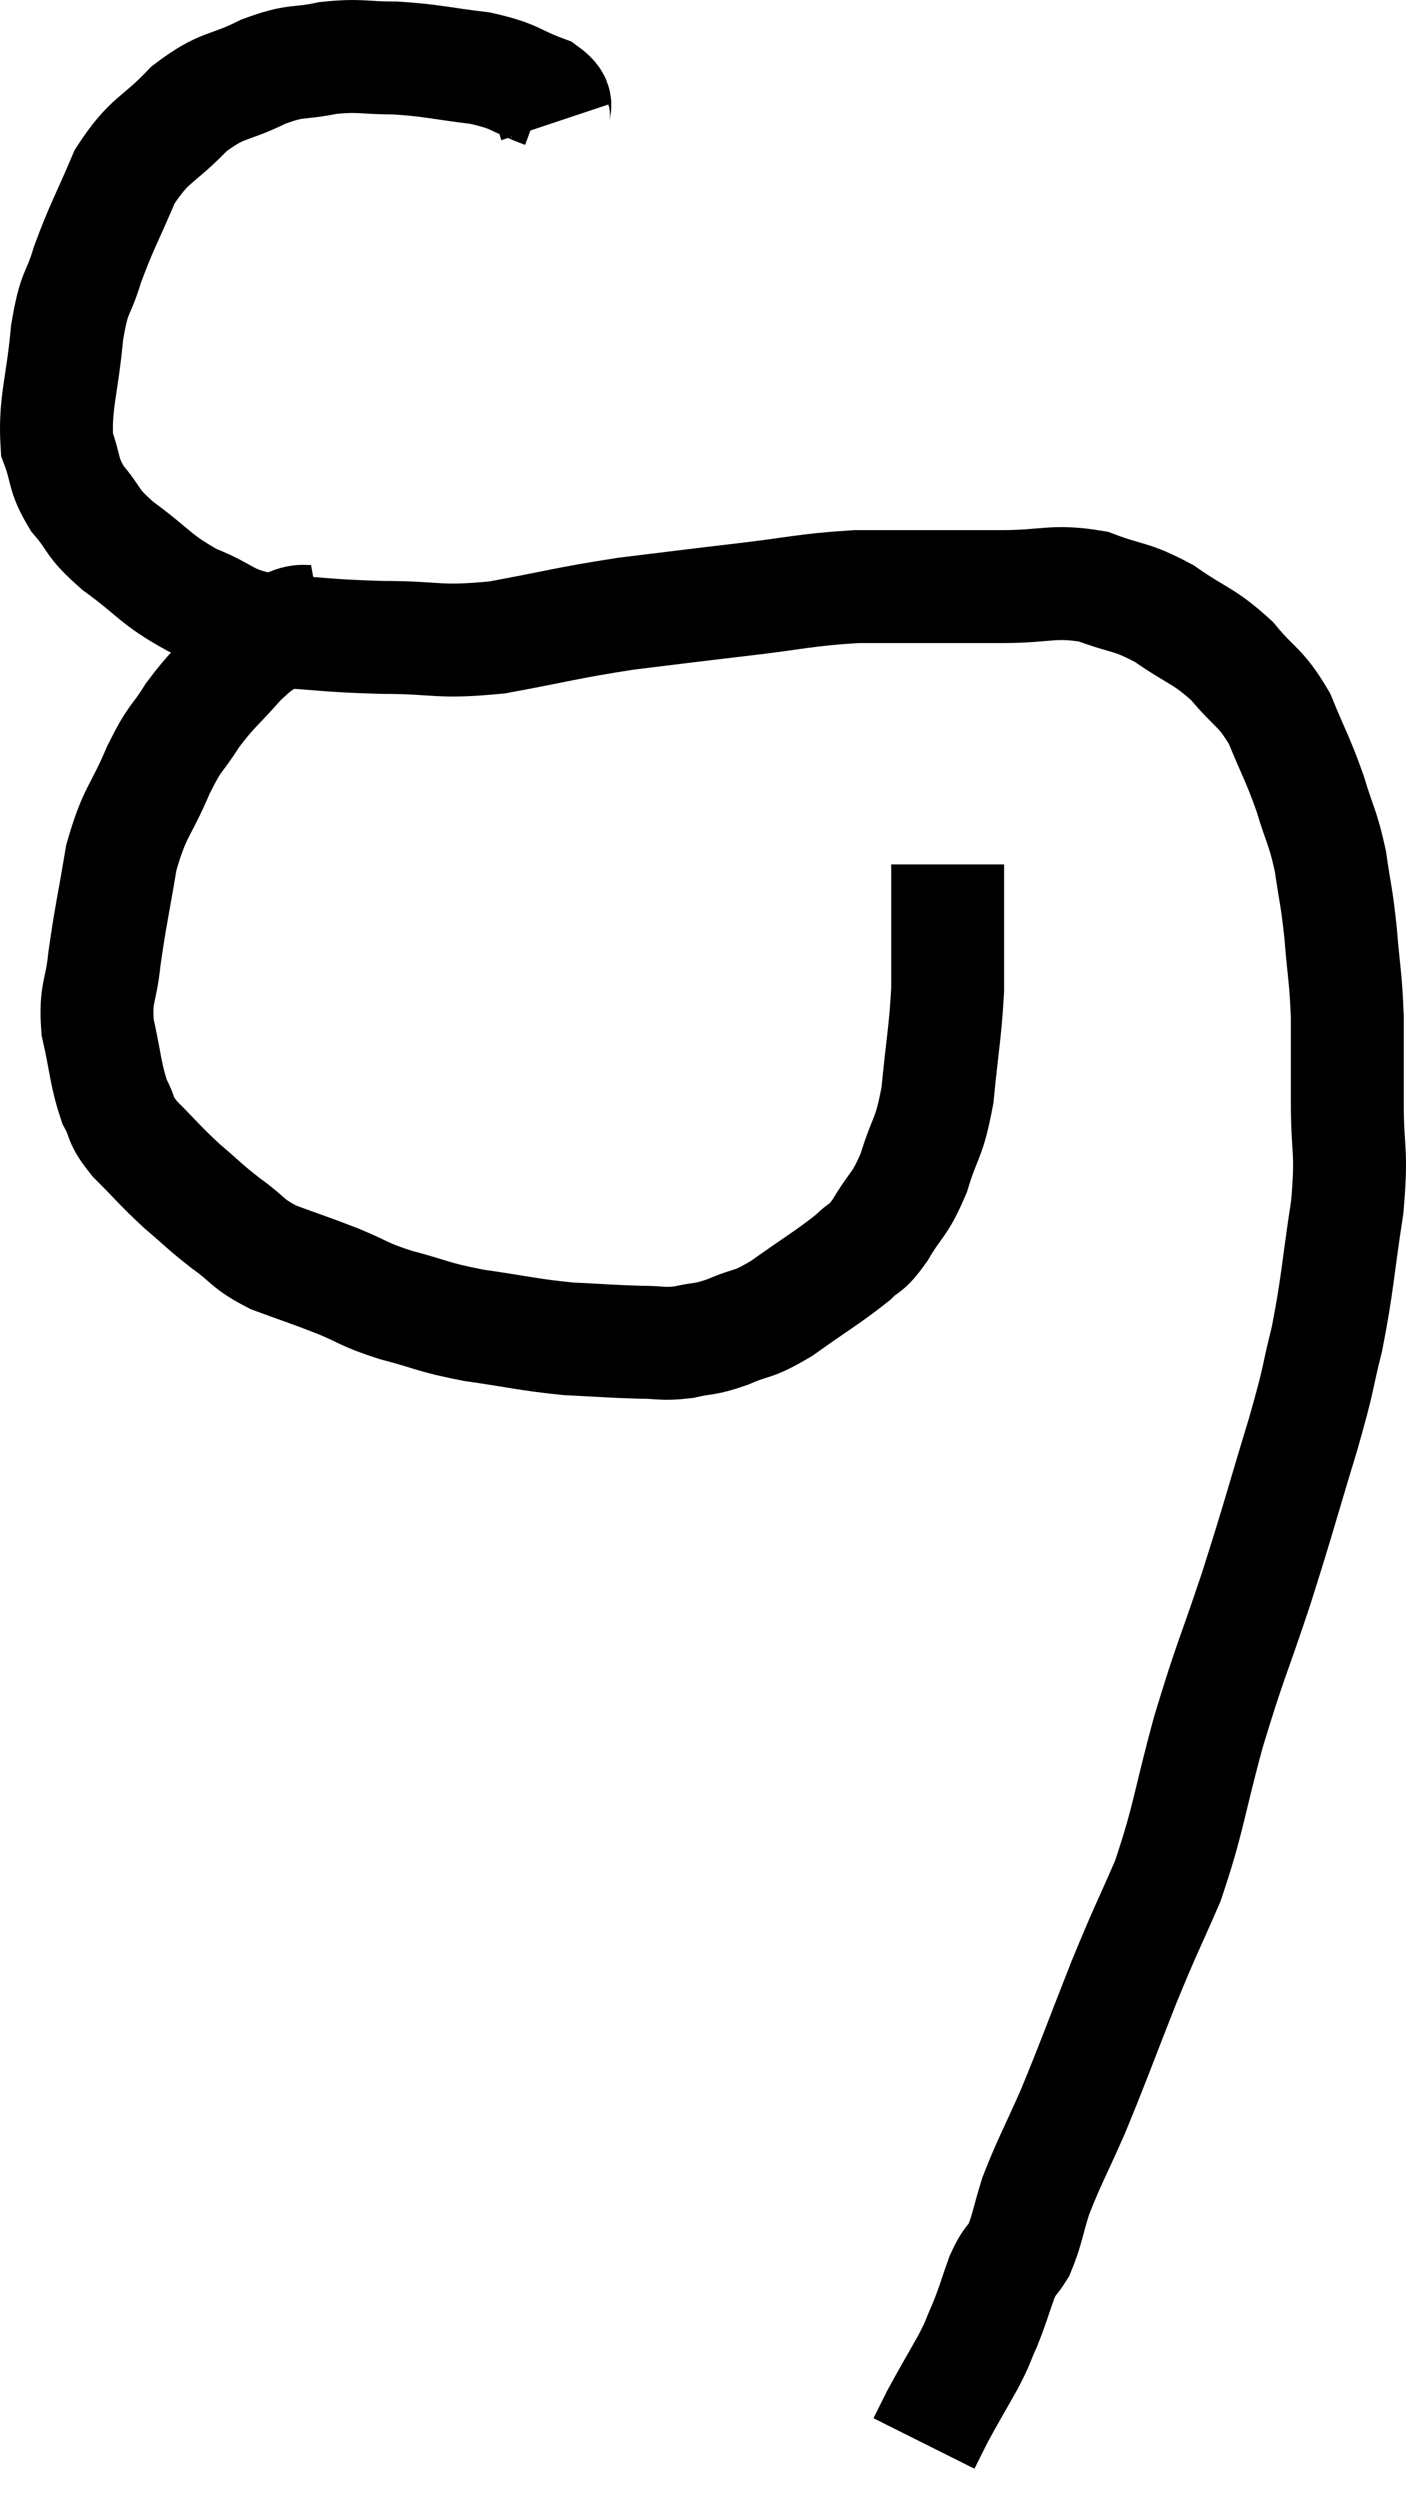 <svg xmlns="http://www.w3.org/2000/svg" viewBox="8.771 1.853 24.909 44.267" width="24.909" height="44.267"><path d="M 18.6 4.02 C 18.51 3.75, 18.75 3.72, 18.42 3.48 C 17.85 3.27, 17.94 3.21, 17.28 3.06 C 16.53 2.97, 16.455 2.925, 15.78 2.88 C 15.18 2.88, 15.165 2.82, 14.58 2.88 C 14.01 3, 14.055 2.895, 13.44 3.12 C 12.78 3.45, 12.735 3.315, 12.12 3.78 C 11.55 4.38, 11.43 4.29, 10.98 4.98 C 10.65 5.76, 10.575 5.85, 10.32 6.54 C 10.14 7.14, 10.095 6.945, 9.96 7.74 C 9.87 8.73, 9.735 8.985, 9.78 9.72 C 9.96 10.2, 9.87 10.23, 10.14 10.68 C 10.5 11.1, 10.35 11.07, 10.86 11.52 C 11.52 12, 11.505 12.105, 12.18 12.48 C 12.87 12.75, 12.72 12.855, 13.56 13.02 C 14.55 13.08, 14.535 13.11, 15.54 13.14 C 16.56 13.14, 16.5 13.245, 17.58 13.14 C 18.72 12.93, 18.795 12.885, 19.86 12.72 C 20.85 12.6, 20.82 12.6, 21.84 12.48 C 22.89 12.36, 22.995 12.3, 23.94 12.24 C 24.78 12.24, 24.975 12.24, 25.62 12.24 C 26.07 12.24, 25.89 12.24, 26.52 12.24 C 27.33 12.24, 27.42 12.12, 28.14 12.24 C 28.77 12.48, 28.785 12.39, 29.4 12.72 C 30 13.14, 30.09 13.095, 30.6 13.56 C 31.02 14.07, 31.095 13.995, 31.44 14.58 C 31.71 15.24, 31.755 15.27, 31.98 15.9 C 32.16 16.5, 32.205 16.485, 32.34 17.1 C 32.43 17.73, 32.445 17.67, 32.52 18.36 C 32.58 19.11, 32.61 19.11, 32.64 19.86 C 32.64 20.61, 32.64 20.52, 32.64 21.36 C 32.64 22.29, 32.73 22.17, 32.64 23.22 C 32.46 24.39, 32.475 24.555, 32.28 25.56 C 32.07 26.4, 32.175 26.13, 31.86 27.24 C 31.44 28.62, 31.44 28.68, 31.02 30 C 30.6 31.26, 30.57 31.23, 30.18 32.52 C 29.82 33.84, 29.835 34.05, 29.46 35.16 C 29.07 36.06, 29.1 35.94, 28.68 36.96 C 28.23 38.1, 28.17 38.295, 27.78 39.24 C 27.45 39.99, 27.36 40.125, 27.12 40.74 C 26.97 41.22, 26.97 41.34, 26.82 41.7 C 26.67 41.94, 26.67 41.85, 26.52 42.18 C 26.37 42.6, 26.37 42.645, 26.22 43.02 C 26.07 43.35, 26.13 43.275, 25.92 43.68 C 25.65 44.16, 25.575 44.28, 25.38 44.64 C 25.26 44.88, 25.2 45, 25.14 45.12 C 25.14 45.12, 25.14 45.12, 25.14 45.12 C 25.14 45.12, 25.14 45.12, 25.14 45.12 L 25.14 45.12" fill="none" stroke="black" stroke-width="2"></path><path d="M 14.46 12.84 C 14.13 12.9, 14.16 12.78, 13.8 12.96 C 13.41 13.26, 13.425 13.17, 13.02 13.56 C 12.6 14.04, 12.54 14.04, 12.18 14.52 C 11.88 15, 11.895 14.85, 11.58 15.48 C 11.25 16.26, 11.16 16.2, 10.92 17.04 C 10.77 17.94, 10.725 18.09, 10.62 18.84 C 10.56 19.44, 10.455 19.41, 10.5 20.04 C 10.65 20.7, 10.635 20.865, 10.8 21.36 C 10.98 21.69, 10.86 21.645, 11.16 22.02 C 11.58 22.44, 11.595 22.485, 12 22.86 C 12.39 23.19, 12.375 23.205, 12.78 23.52 C 13.2 23.82, 13.125 23.865, 13.62 24.12 C 14.19 24.33, 14.22 24.33, 14.76 24.54 C 15.27 24.75, 15.18 24.765, 15.78 24.96 C 16.47 25.14, 16.395 25.17, 17.16 25.32 C 18 25.44, 18.105 25.485, 18.84 25.56 C 19.47 25.59, 19.59 25.605, 20.1 25.62 C 20.49 25.62, 20.49 25.665, 20.88 25.62 C 21.27 25.53, 21.225 25.59, 21.66 25.44 C 22.14 25.23, 22.065 25.35, 22.62 25.02 C 23.25 24.57, 23.445 24.465, 23.88 24.12 C 24.12 23.88, 24.09 24.015, 24.36 23.64 C 24.66 23.13, 24.705 23.22, 24.96 22.62 C 25.17 21.93, 25.23 22.05, 25.38 21.24 C 25.47 20.31, 25.515 20.16, 25.56 19.38 C 25.56 18.75, 25.56 18.63, 25.56 18.12 C 25.56 17.73, 25.56 17.58, 25.56 17.34 C 25.56 17.25, 25.56 17.205, 25.56 17.16 C 25.56 17.16, 25.56 17.16, 25.56 17.16 C 25.56 17.16, 25.56 17.16, 25.56 17.16 L 25.56 17.16" fill="none" stroke="black" stroke-width="2"></path></svg>